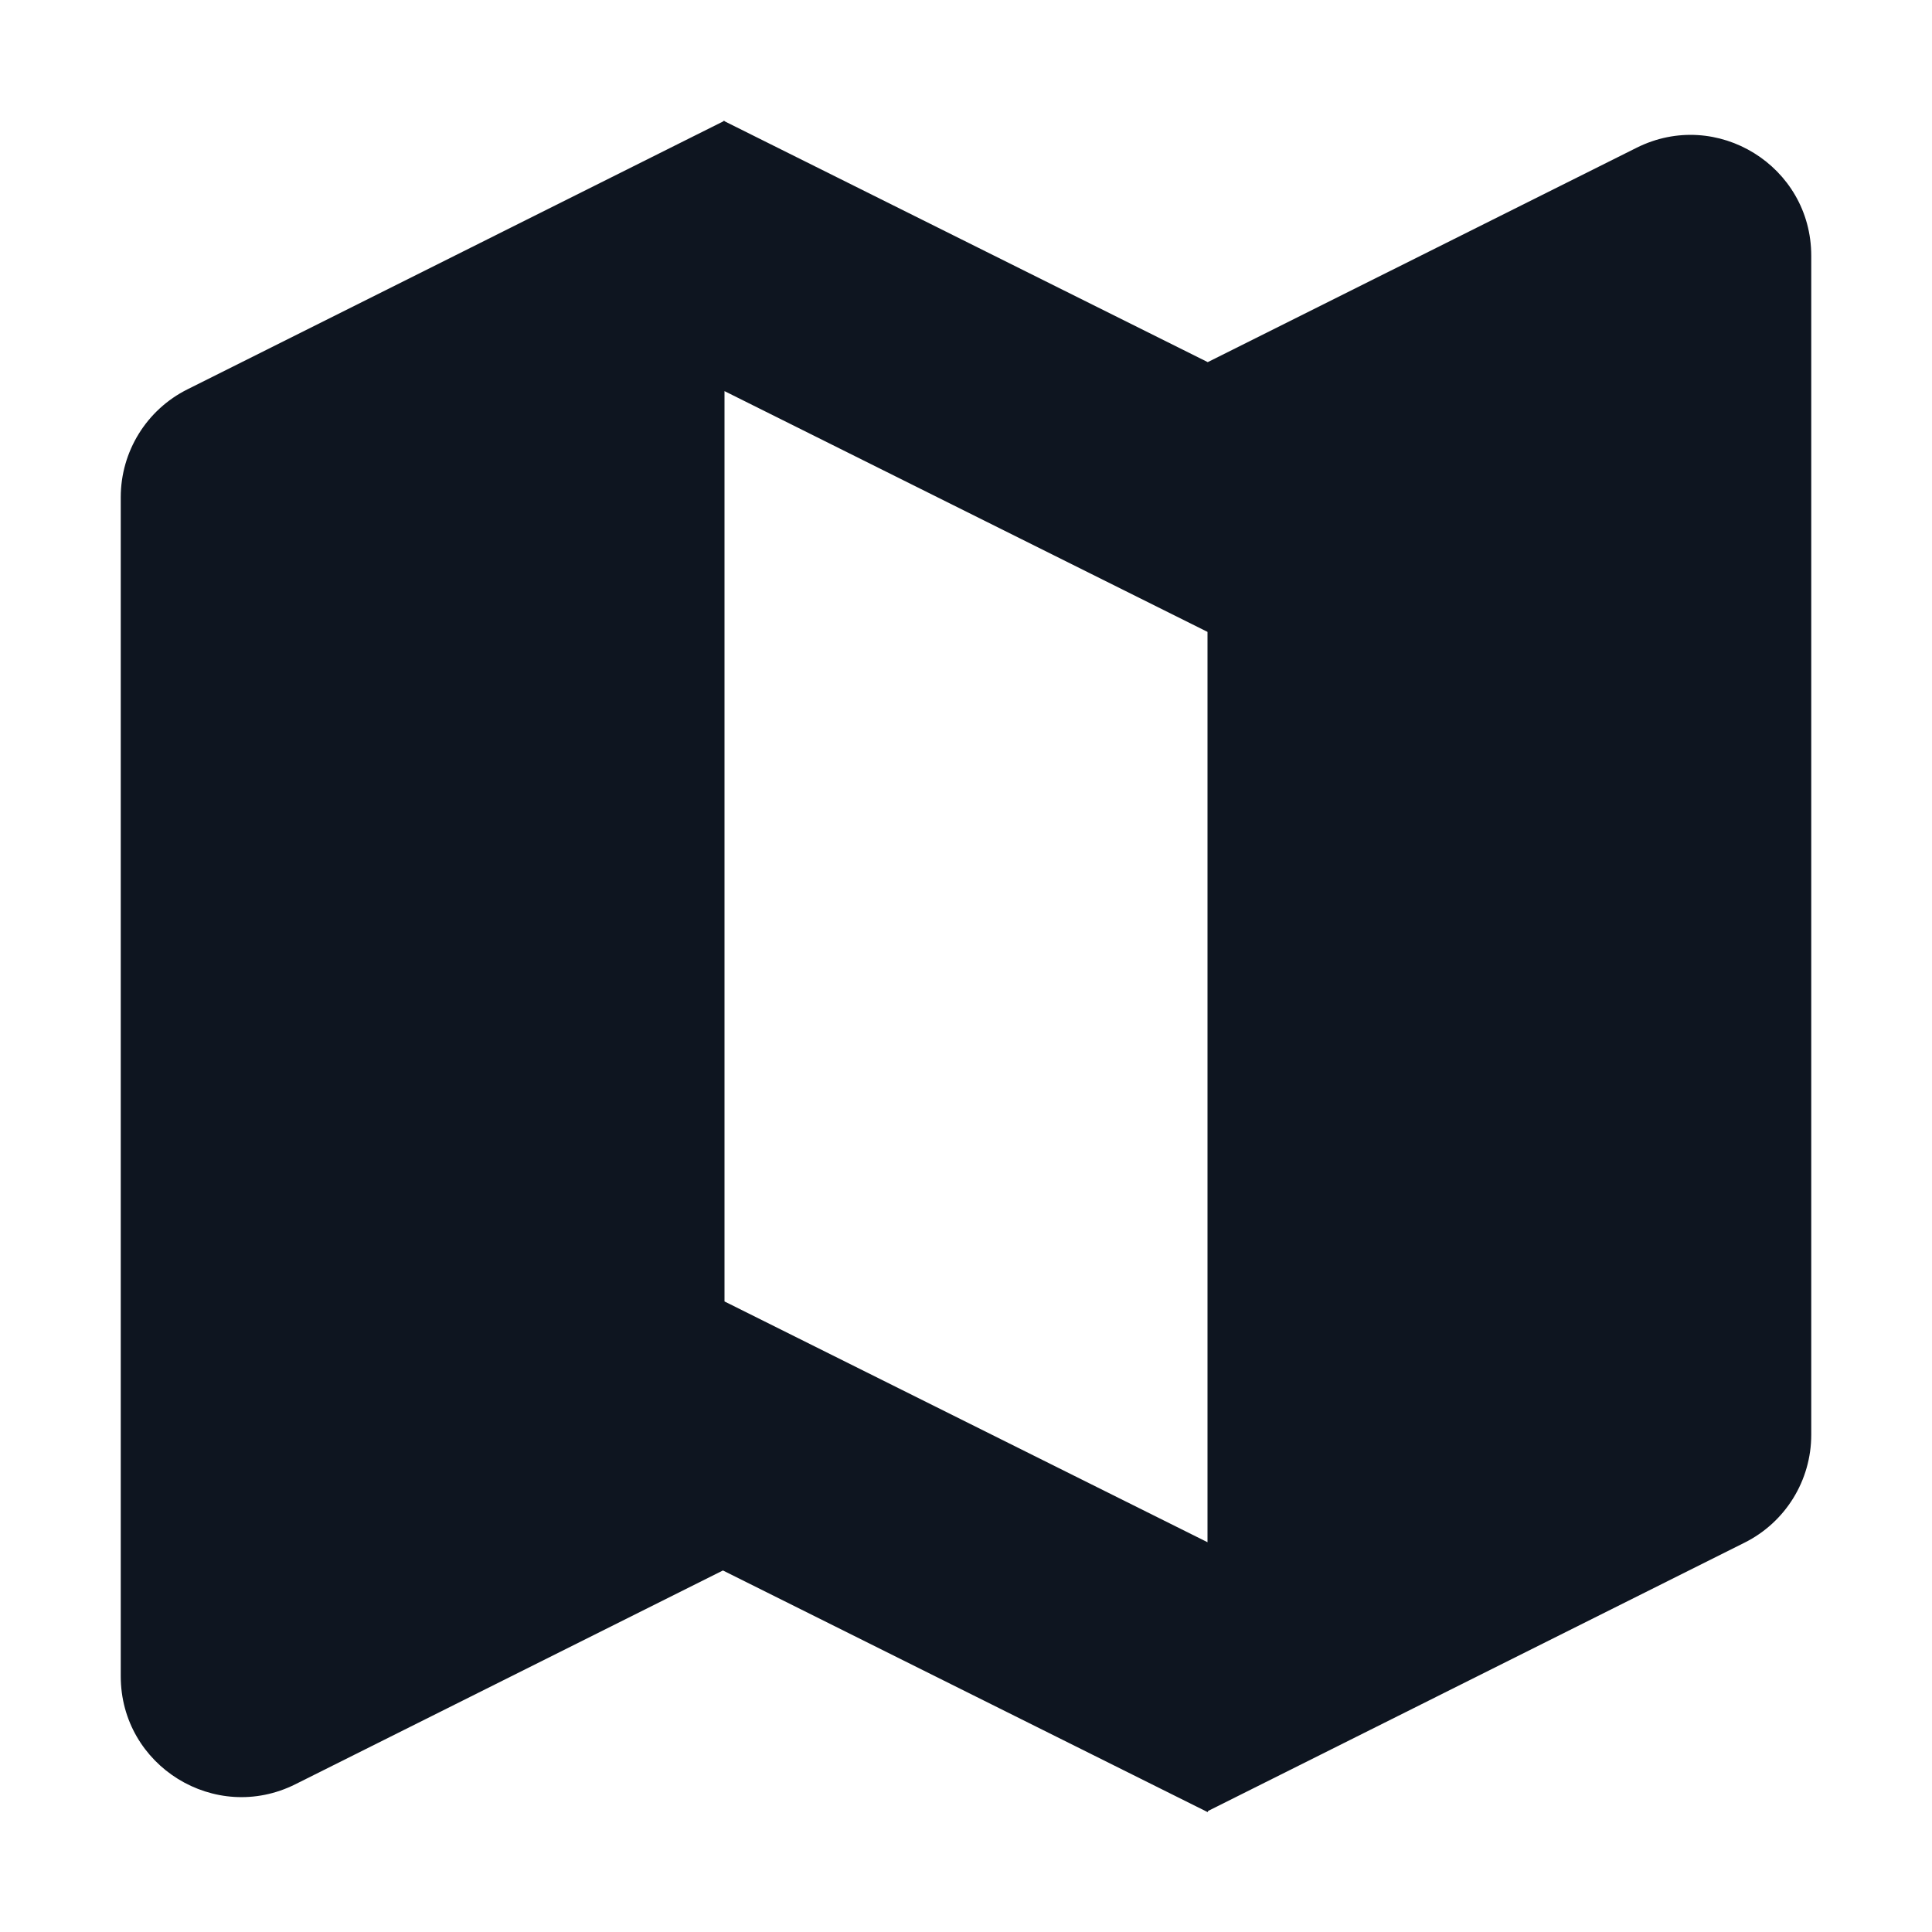 <svg width="16" height="16" viewBox="0 0 16 16" fill="none" xmlns="http://www.w3.org/2000/svg">
<path d="M5.992 1L5.99 1.005L1.553 3.224C1.214 3.393 1 3.739 1 4.118V13.882C1 14.625 1.782 15.109 2.447 14.776L5.987 13.006L10.001 15.007L10.006 14.997L14.447 12.776C14.786 12.607 15 12.261 15 11.882V2.118C15 1.375 14.218 0.891 13.553 1.224L10.002 2.999L6 1.004V1L5.996 1.002L5.992 1ZM10 5.233V12.772L6 10.778V3.239L10 5.233Z" fill="#0E1520"/>
</svg>
